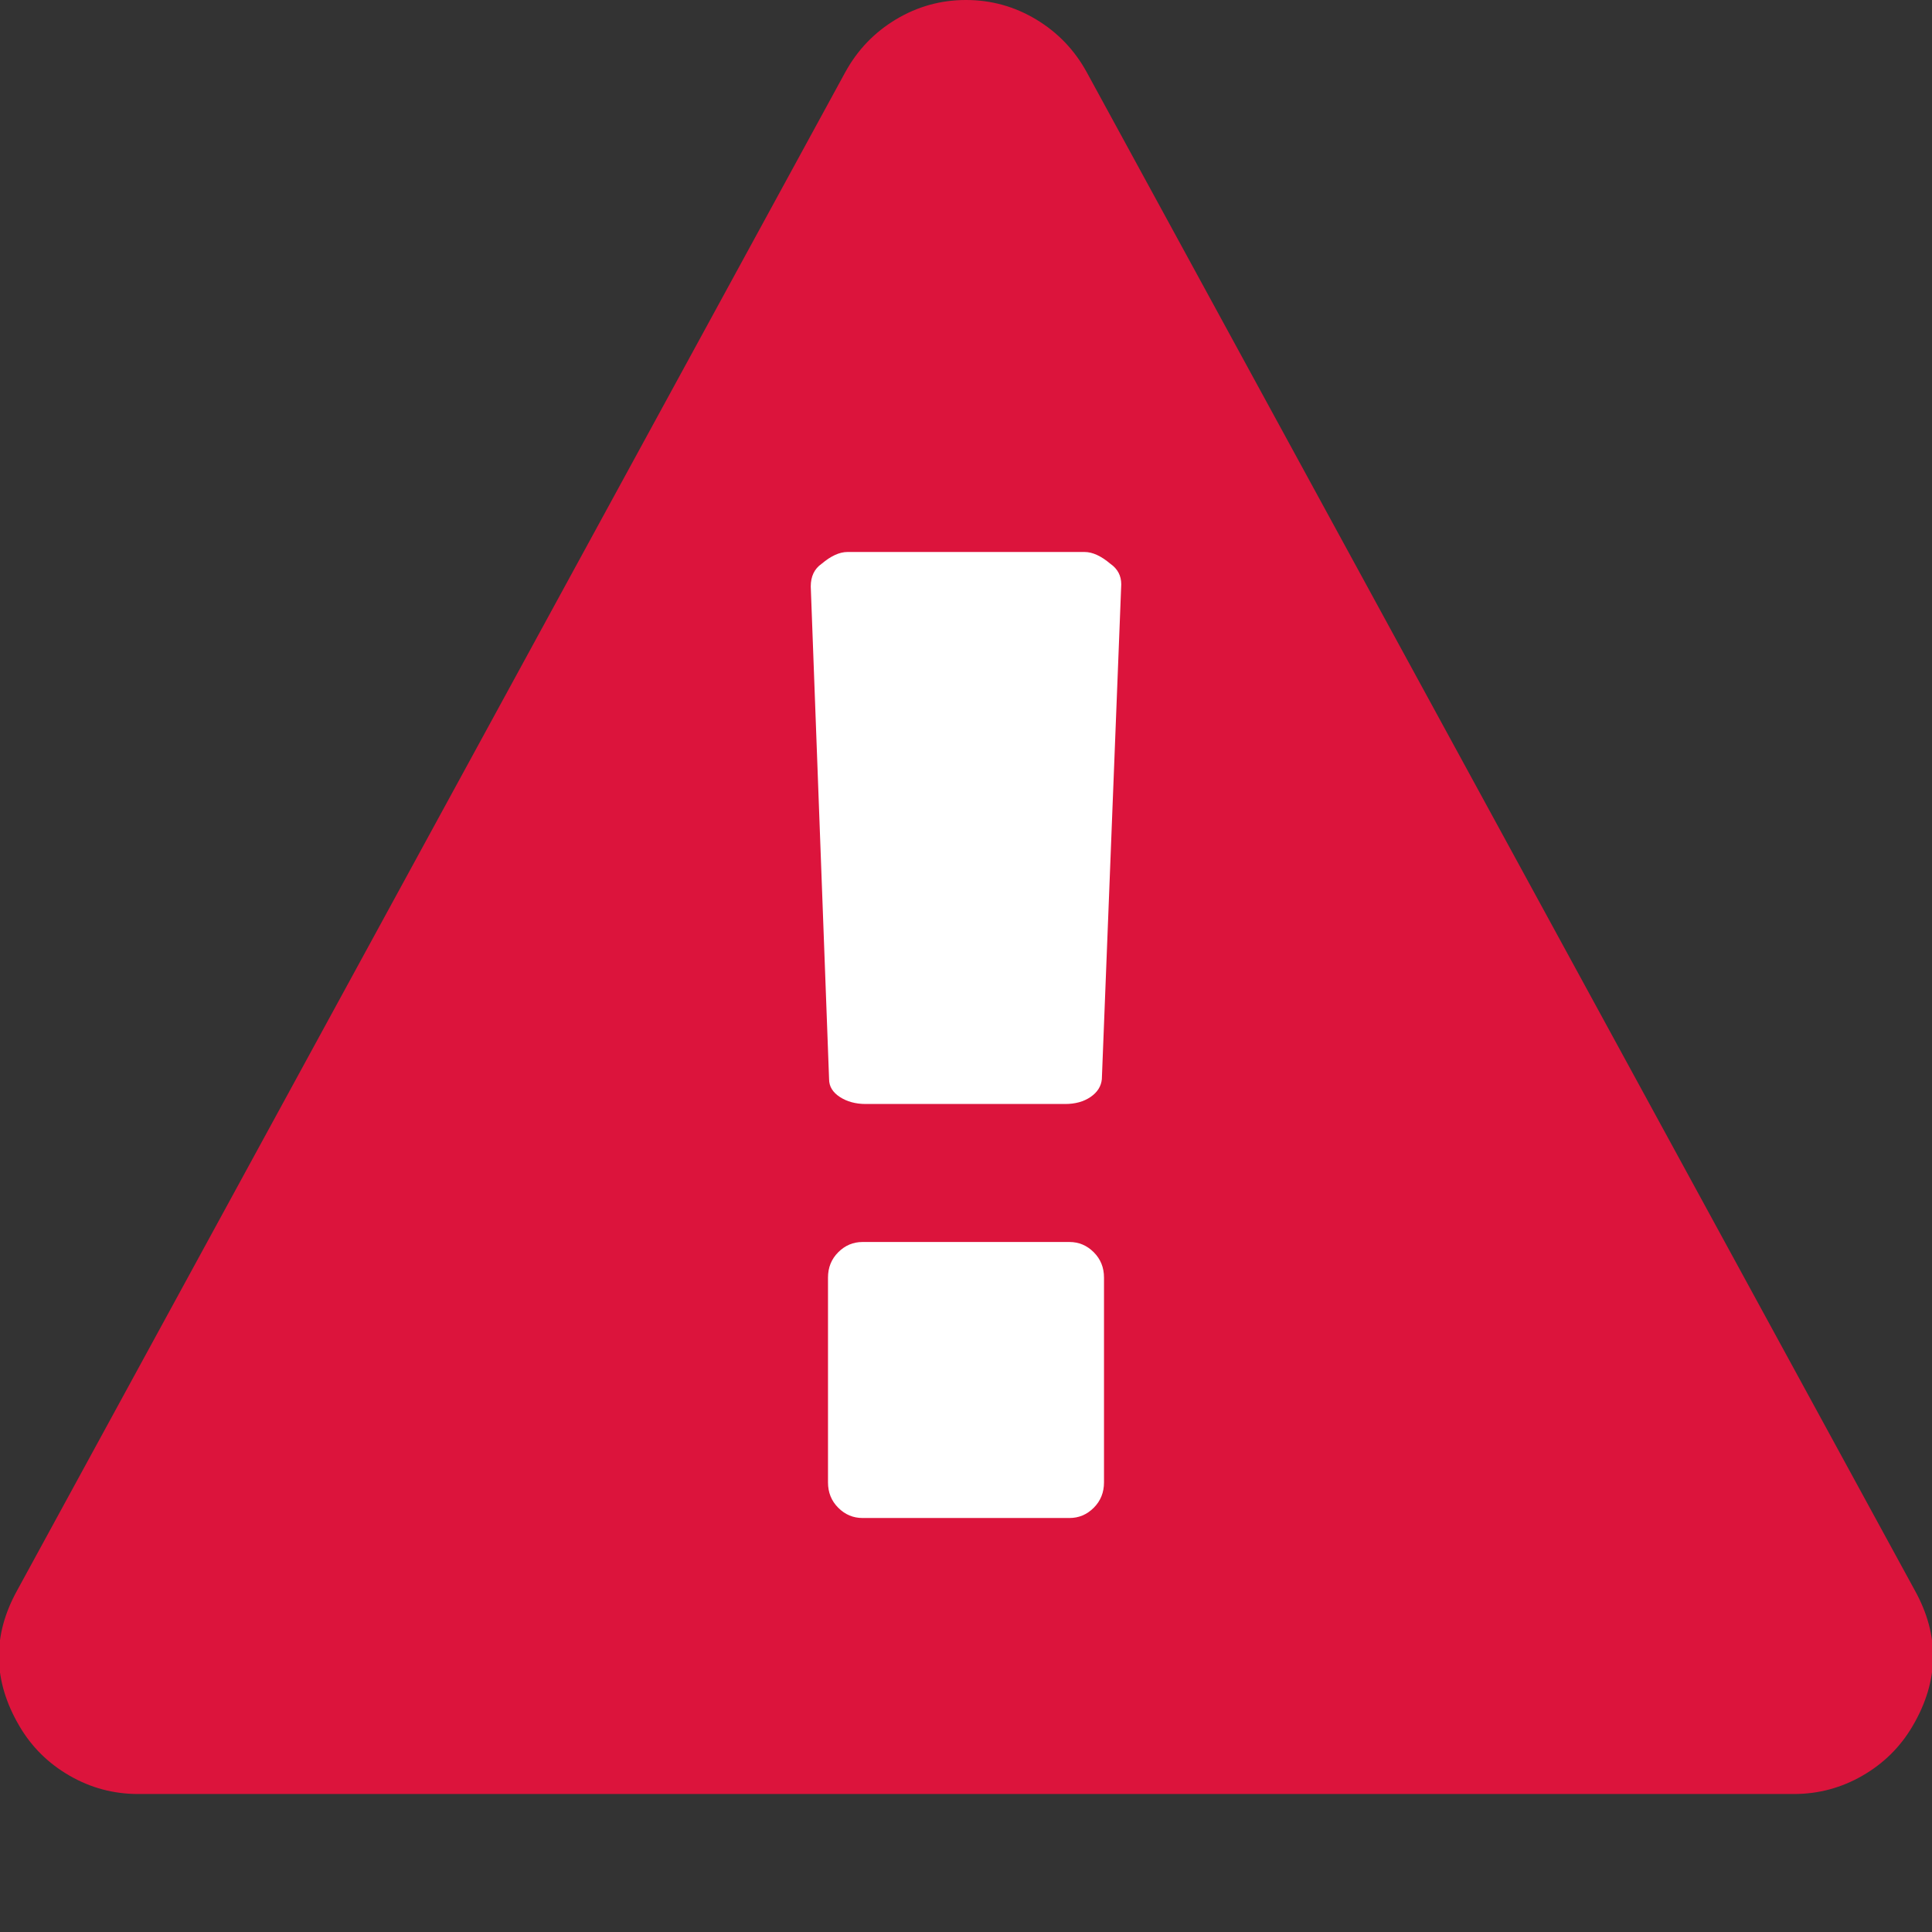 <?xml version="1.0" encoding="UTF-8" standalone="no"?>
<svg
   xmlns:dc="http://purl.org/dc/elements/1.1/"
   xmlns:cc="http://creativecommons.org/ns#"
   xmlns:rdf="http://www.w3.org/1999/02/22-rdf-syntax-ns#"
   xmlns:svg="http://www.w3.org/2000/svg"
   xmlns="http://www.w3.org/2000/svg"
   xmlns:sodipodi="http://sodipodi.sourceforge.net/DTD/sodipodi-0.dtd"
   xmlns:inkscape="http://www.inkscape.org/namespaces/inkscape"
   width="1792"
   height="1792"
   viewBox="0 0 1792 1792"
   version="1.1"
   id="svg5177"
   sodipodi:docname="CRITICAL.svg"
   inkscape:version="0.92.1 r15371"
   inkscape:export-filename="/mnt/home/thomas/src/snmd/img/notify/CRITICAL.png"
   inkscape:export-xdpi="10.5"
   inkscape:export-ydpi="10.5">
  <rect x="0" y="0" width="1792" height="1792" fill="#333333" stroke="none"/>
  <defs
     id="defs5181" />
  <sodipodi:namedview
     pagecolor="#ffffff"
     bordercolor="#666666"
     borderopacity="1"
     objecttolerance="10"
     gridtolerance="10"
     guidetolerance="10"
     inkscape:pageopacity="0"
     inkscape:pageshadow="2"
     inkscape:window-width="1920"
     inkscape:window-height="1183"
     id="namedview5179"
     showgrid="false"
     inkscape:zoom="1.4845506"
     inkscape:cx="491.82926"
     inkscape:cy="540.41338"
     inkscape:window-x="0"
     inkscape:window-y="0"
     inkscape:window-maximized="1"
     inkscape:current-layer="svg5177"
     inkscape:pagecheckerboard="false" />
  <rect
     style="fill:#ffffff;fill-opacity:1;stroke:#ffffff;stroke-width:4.977;stroke-linecap:round;stroke-linejoin:round;stroke-miterlimit:4;stroke-dasharray:none;stroke-opacity:1"
     id="rect4482"
     width="484.656"
     height="1028.878"
     x="679.601"
     y="449.043" />
  <path
     d="M1024 1375v-190q0-14-9.5-23.5t-22.5-9.5h-192q-13 0-22.5 9.5t-9.5 23.5v190q0 14 9.5 23.5t22.5 9.5h192q13 0 22.5-9.5t9.5-23.5zm-2-374l18-459q0-12-10-19-13-11-24-11h-220q-11 0-24 11-10 7-10 21l17 457q0 10 10 16.5t24 6.5h185q14 0 23.5-6.5t10.5-16.5zm-14-934l768 1408q35 63-2 126-17 29-46.5 46t-63.5 17h-1536q-34 0-63.5-17t-46.5-46q-37-63-2-126l768-1408q17-31 47-49t65-18 65 18 47 49z"
     id="path5175"
     style="fill:#dc143c;fill-opacity:1" />
</svg>
